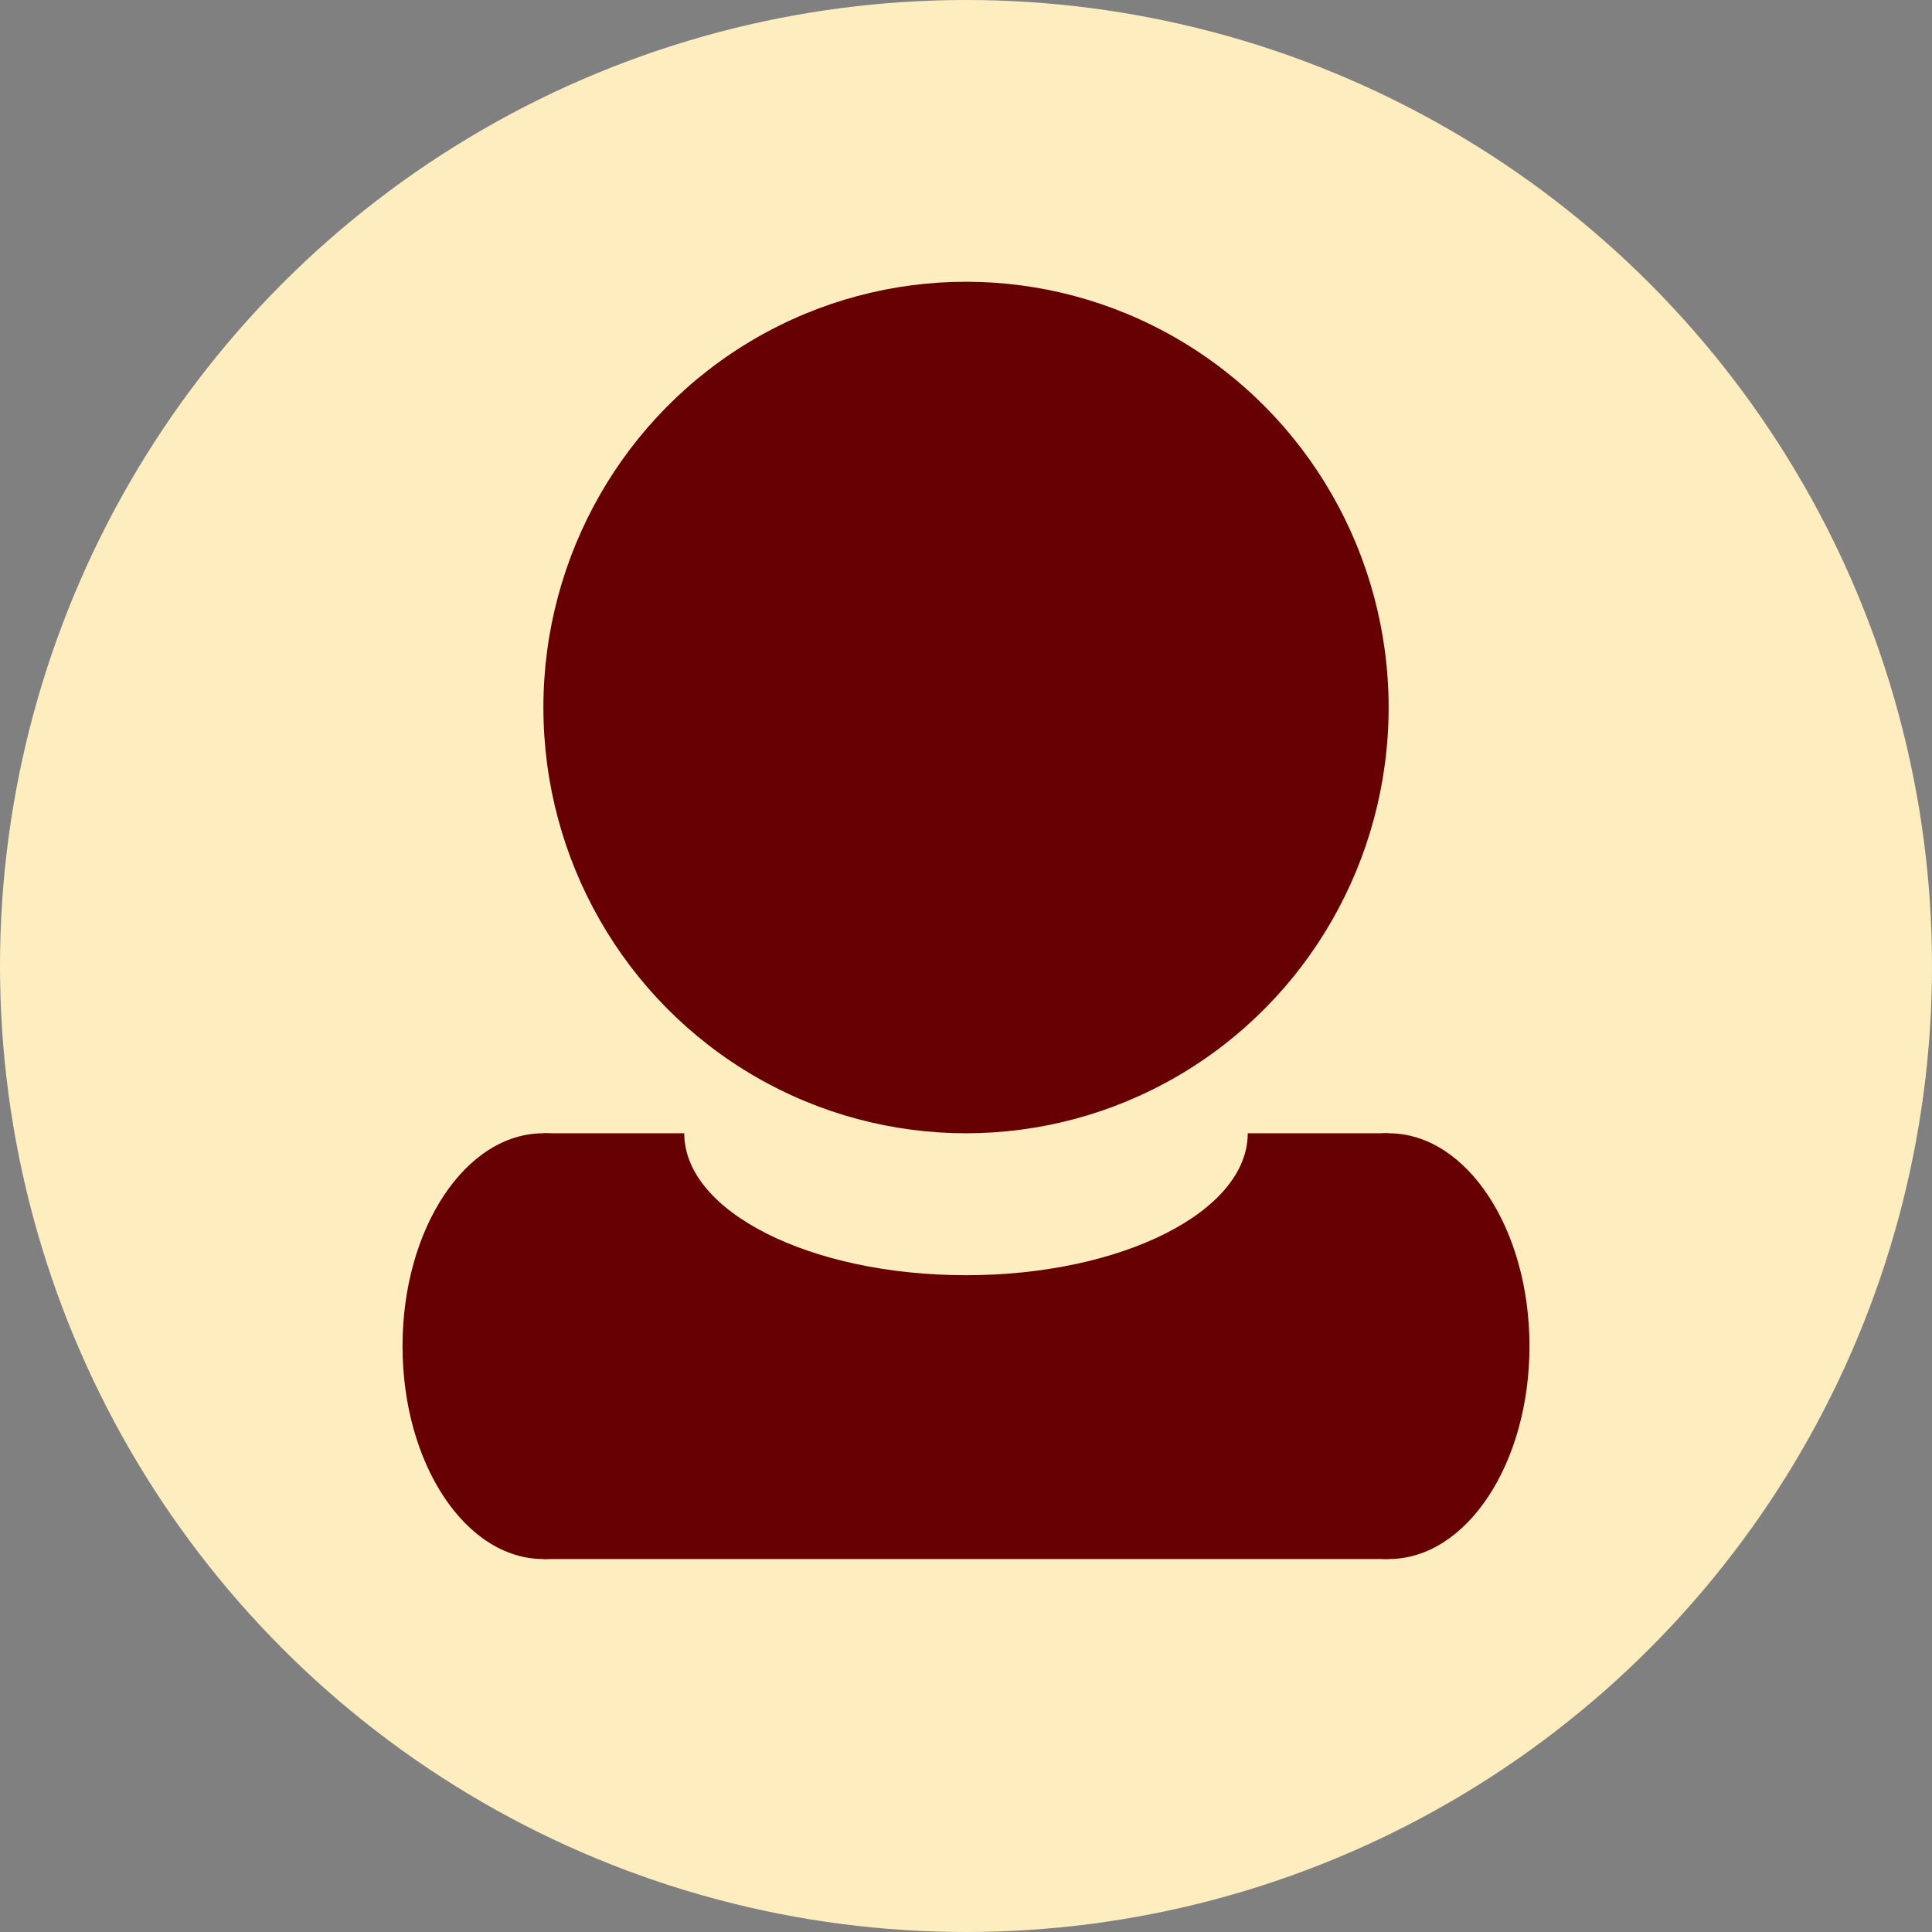 <svg width="43" height="43" viewBox="0 0 43 43" fill="none" xmlns="http://www.w3.org/2000/svg">
<rect x="0" y="0" width="43" height="43" fill="#808080" stroke="none"/>
<circle cx="21.5" cy="21.5" r="21.5" fill="#FEEDBF"/>
<rect x="12.094" y="25.223" width="18.812" height="9.476" fill="#670003"/>
<ellipse cx="21.5" cy="25.223" rx="6.271" ry="3.159" fill="#FEEDBF"/>
<ellipse cx="12.094" cy="29.961" rx="3.135" ry="4.738" fill="#670003"/>
<ellipse cx="30.906" cy="29.961" rx="3.135" ry="4.738" fill="#670003"/>
<ellipse cx="21.5" cy="15.747" rx="9.406" ry="9.476" fill="#670003"/>
</svg>
